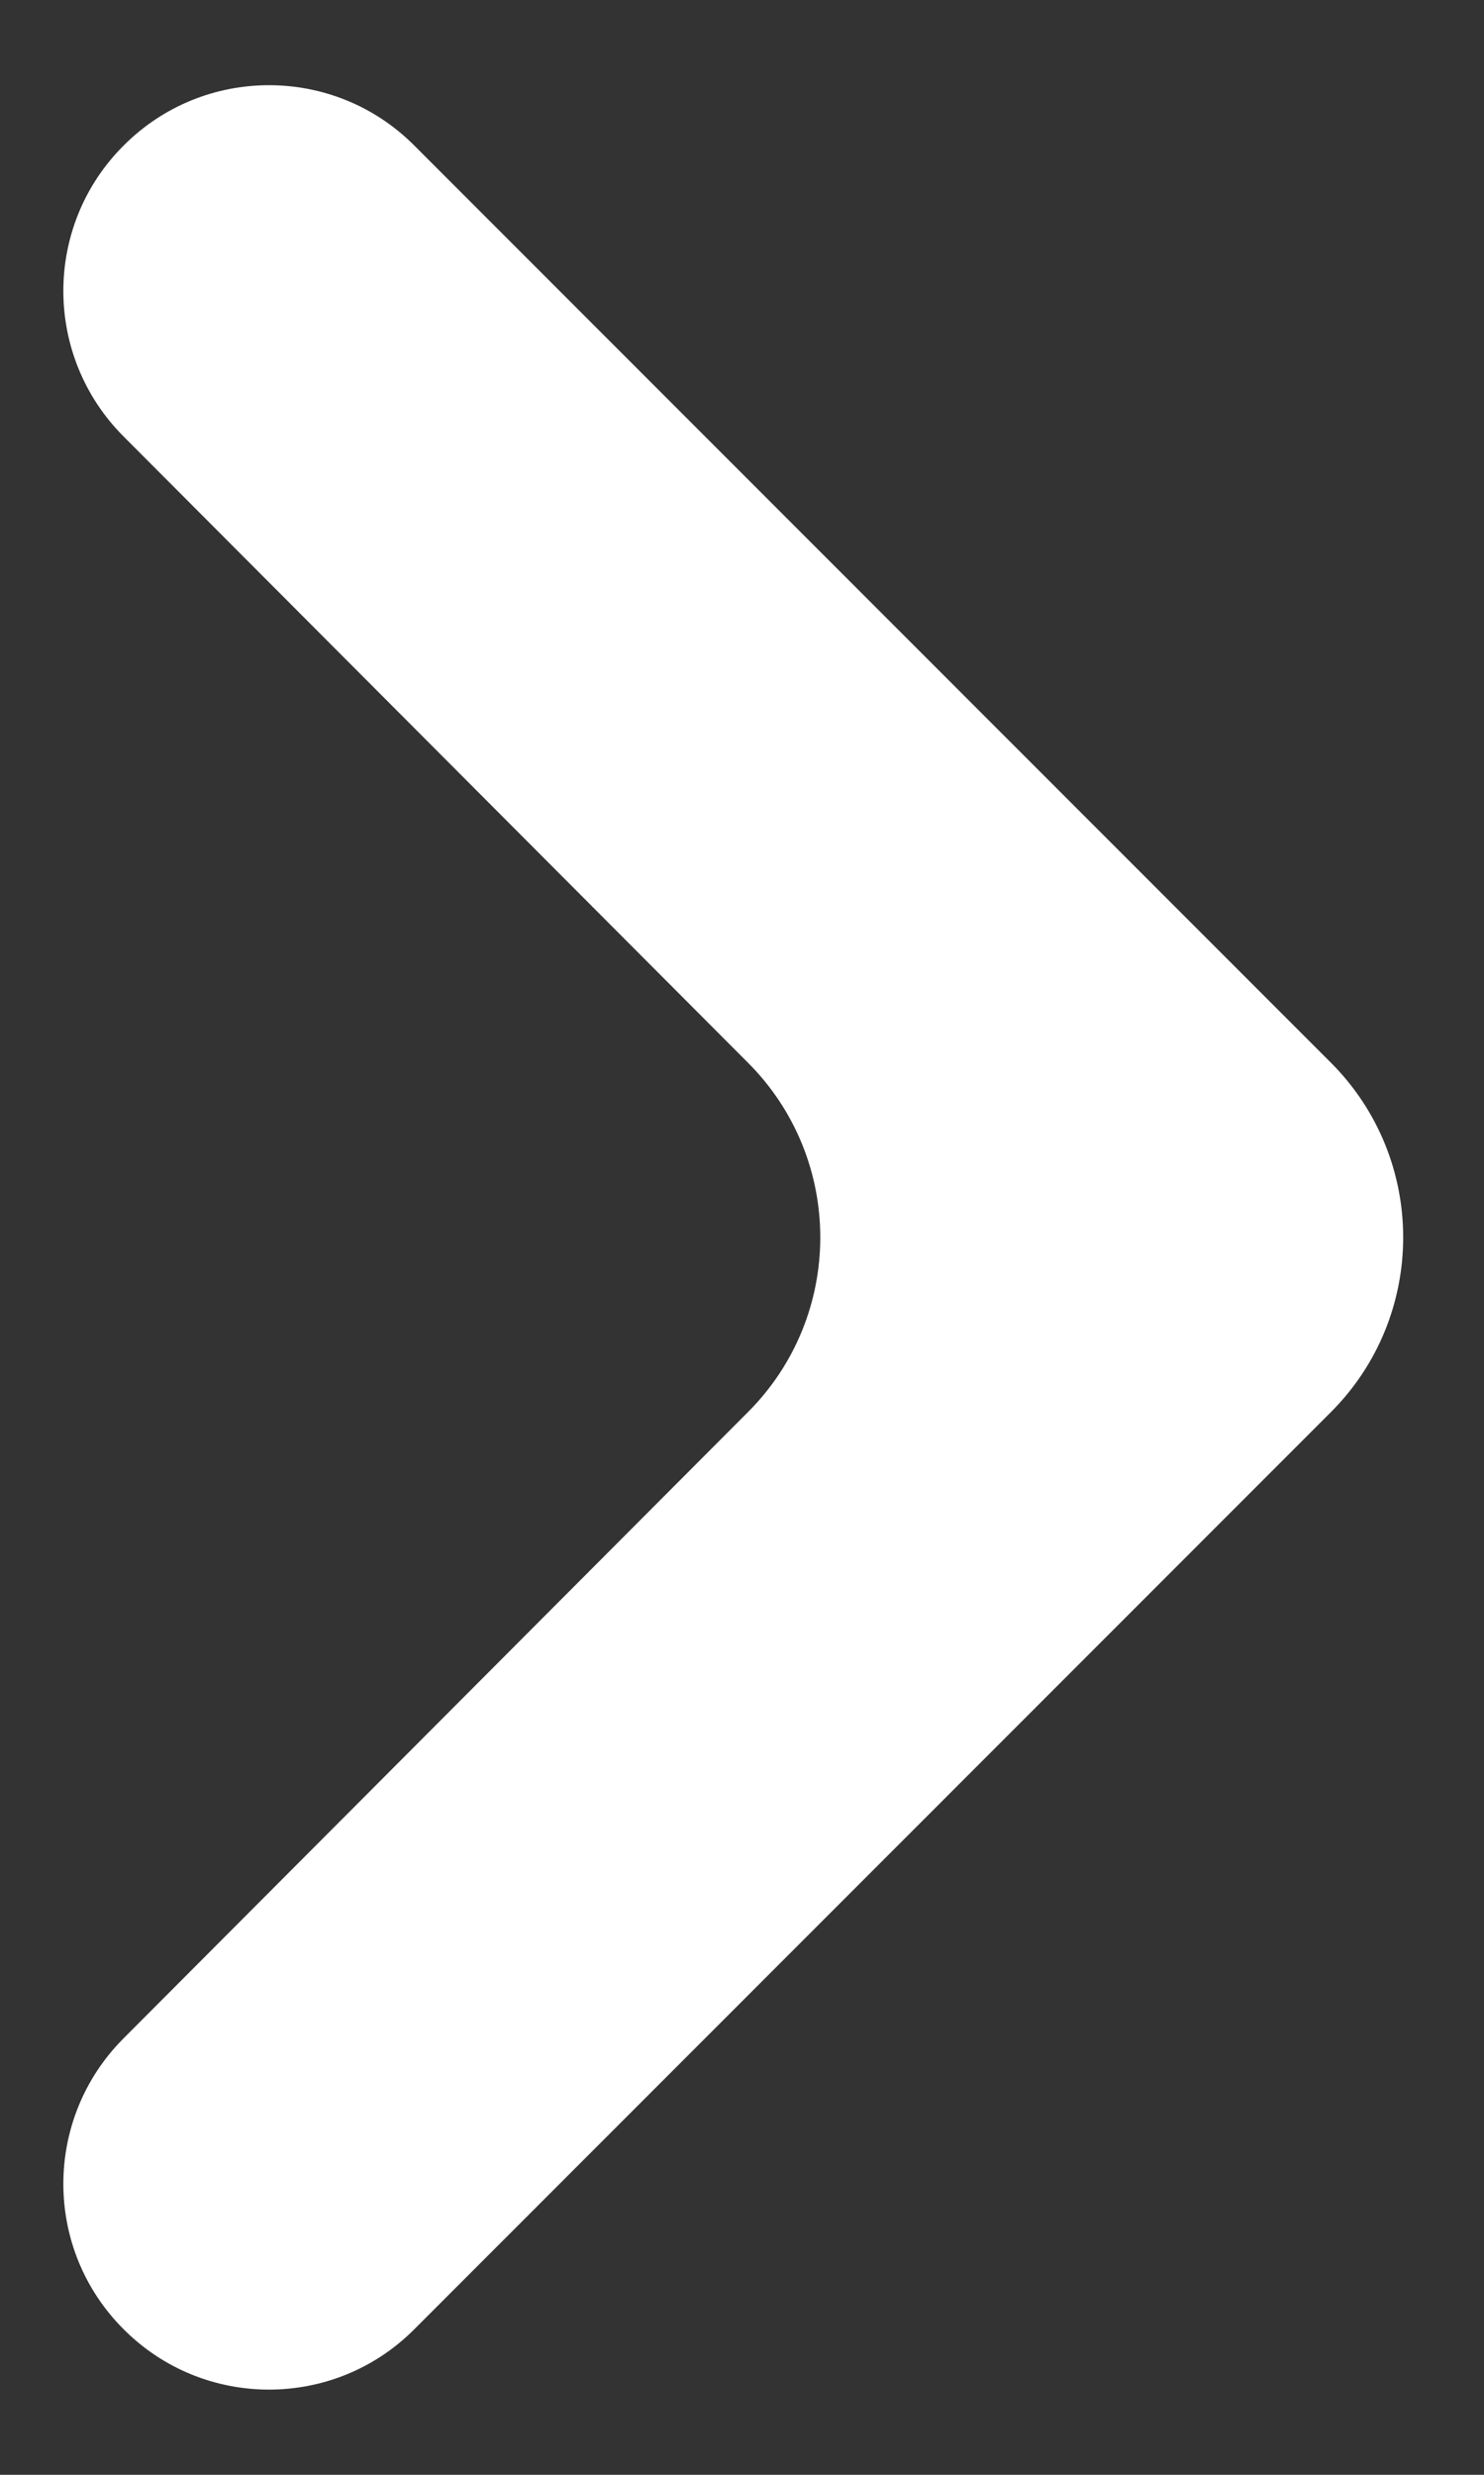 <svg width="6" height="10" viewBox="0 0 6 10" fill="none" xmlns="http://www.w3.org/2000/svg">
<rect x="0" y="0" width="6" height="10" fill="#333333" stroke="none"/>
<path d="M1.675 0.588C1.351 0.263 0.824 0.263 0.5 0.588C0.175 0.912 0.175 1.438 0.499 1.763L3.024 4.294C3.414 4.684 3.414 5.316 3.024 5.706L0.499 8.237C0.175 8.562 0.175 9.088 0.5 9.412C0.824 9.737 1.351 9.737 1.675 9.412L5.38 5.707C5.771 5.317 5.771 4.683 5.38 4.293L1.675 0.588Z" fill="white"/>
</svg>
